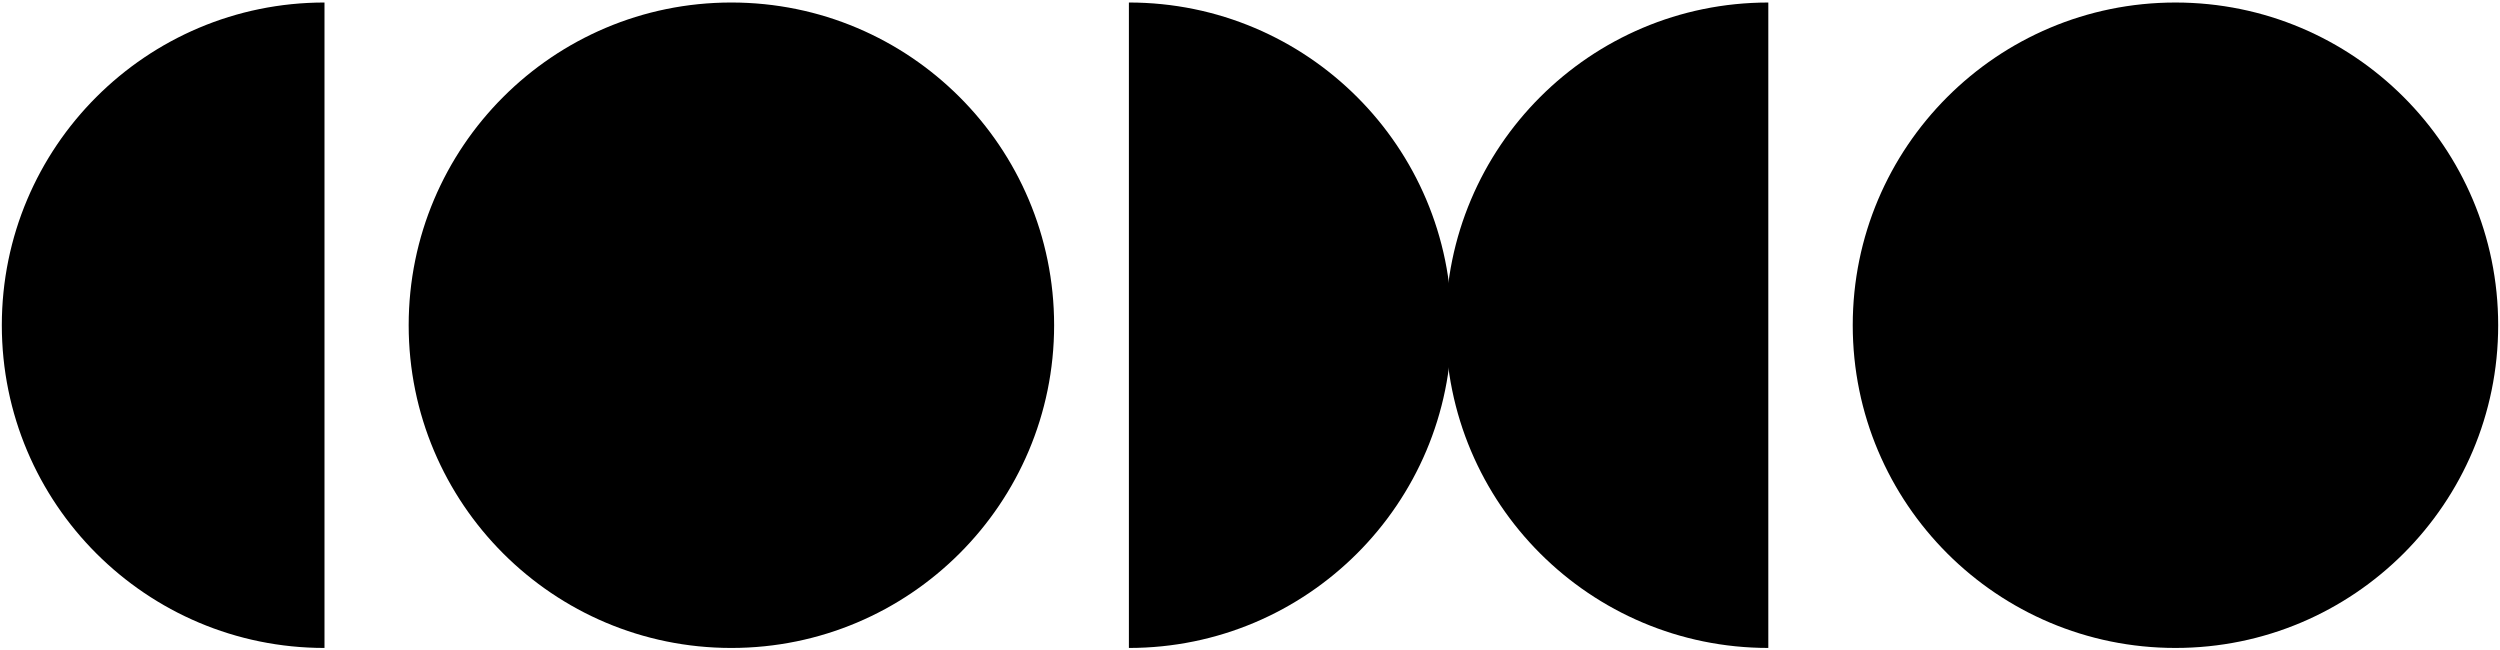 <?xml version="1.0" encoding="UTF-8"?>
<svg width="638px" height="166px" viewBox="0 0 638 166" version="1.1" xmlns="http://www.w3.org/2000/svg" xmlns:xlink="http://www.w3.org/1999/xlink">
    <!-- Generator: Sketch 59.1 (86144) - https://sketch.com -->
    <title>Group</title>
    <desc>Created with Sketch.</desc>
    <g id="Page-1" stroke="none" stroke-width="1" fill="none" fill-rule="evenodd">
        <g id="Group" transform="translate(0.465, 0.641)" fill="#000000">
            <path d="M82.345,164.717 C36.861,164.717 1.42108547e-14,127.843 1.42108547e-14,82.359 C1.42108547e-14,36.873 36.861,0 82.345,0 L82.345,164.717 Z" id="Fill-16"></path>
            <path d="M450.808,164.715 C405.325,164.715 368.463,127.841 368.463,82.362 C368.463,36.878 405.325,0.003 450.808,0.003 L450.808,164.715 Z" id="Fill-18"></path>
            <path d="M287.629,0 C333.114,0 370.001,36.873 370.001,82.358 C370.001,127.843 333.114,164.717 287.629,164.717 L287.629,0 Z" id="Fill-20"></path>
            <path d="M186.175,0 C140.692,0 103.829,36.873 103.829,82.358 C103.829,127.843 140.692,164.717 186.175,164.717 C231.659,164.717 268.547,127.843 268.547,82.358 C268.547,36.873 231.659,0 186.175,0" id="Fill-22"></path>
            <path d="M554.712,0.003 C509.227,0.003 472.354,36.878 472.354,82.363 C472.354,127.841 509.227,164.715 554.712,164.715 C600.196,164.715 637.07,127.841 637.07,82.363 C637.07,36.878 600.196,0.003 554.712,0.003" id="Fill-24"></path>
        </g>
    </g>
</svg>
